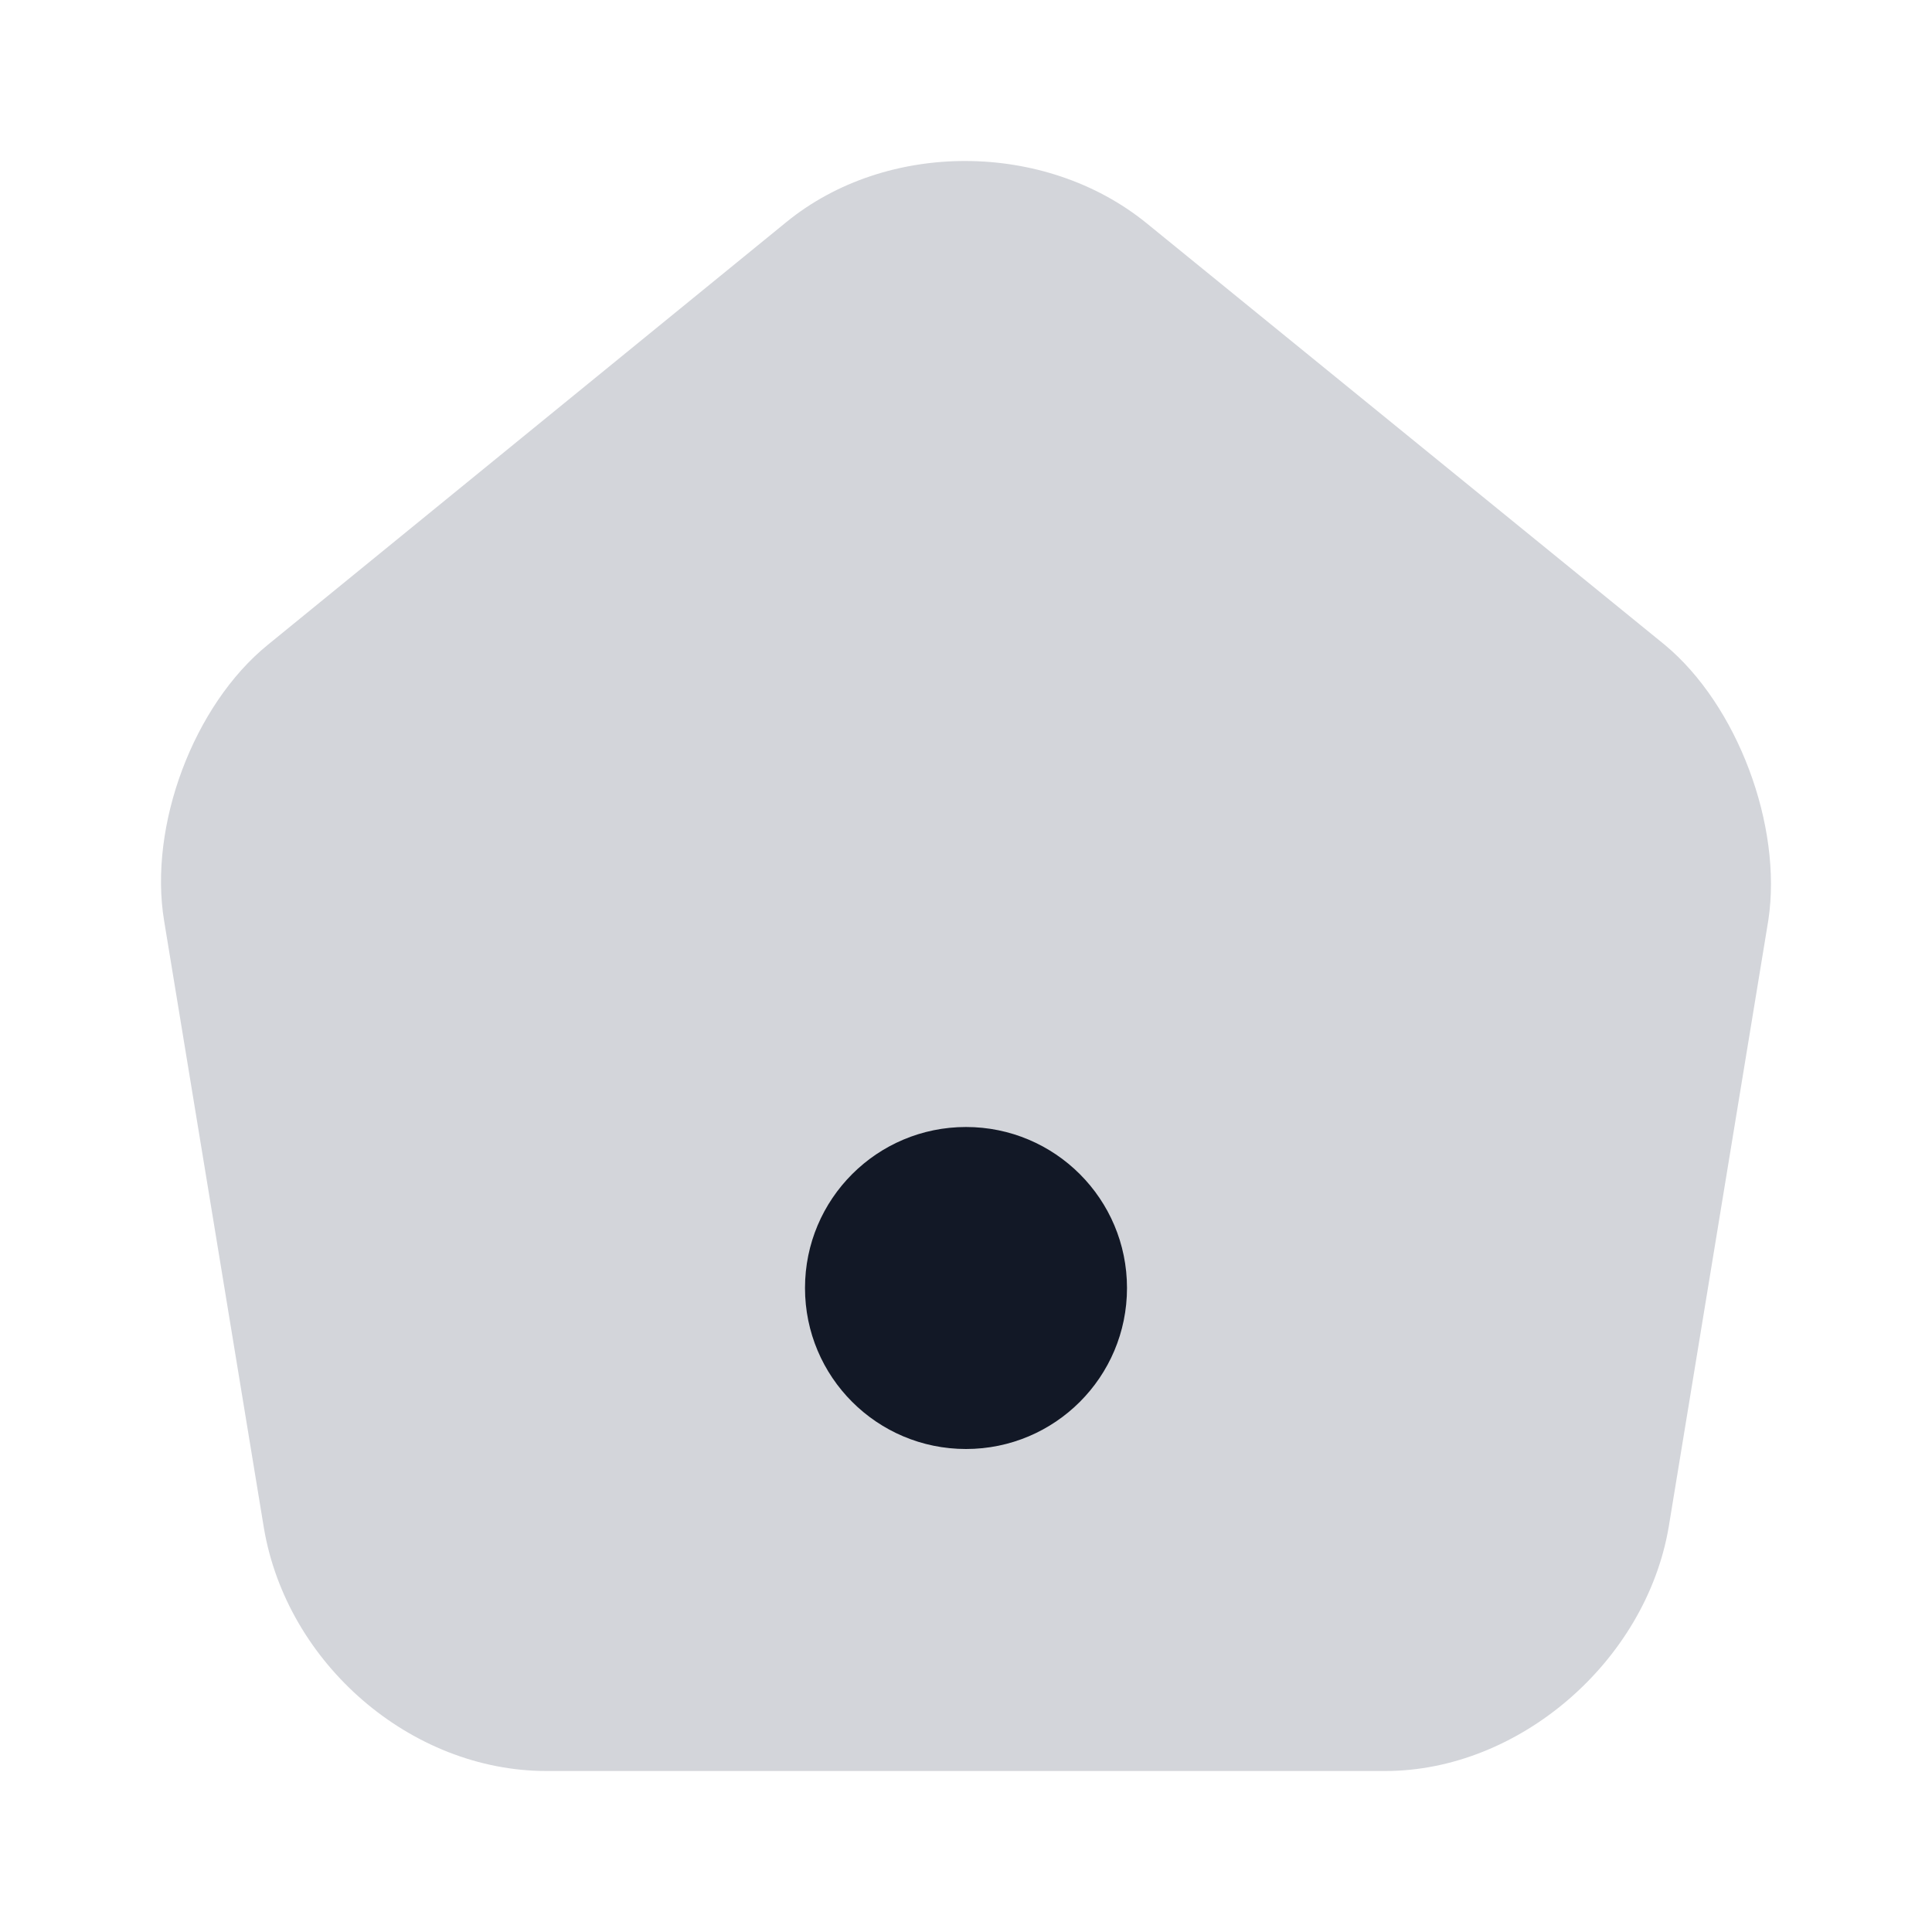<?xml version="1.0" encoding="utf-8"?>
<svg width="24px" height="24px" viewBox="0 0 24 24" version="1.1" xmlns:xlink="http://www.w3.org/1999/xlink" xmlns="http://www.w3.org/2000/svg">
  <g id="IconsHome">
    <path d="M24 0L24 24L0 24L0 0L24 0Z" id="Vector" fill="none" fill-rule="evenodd" stroke="none" />
    <path d="M14.24 2.77C12.982 1.75 11.015 1.74 9.767 2.76L3.327 8.01C2.403 8.76 1.843 10.26 2.039 11.44L3.278 18.98C3.563 20.67 5.107 22 6.788 22L17.209 22C18.87 22 20.444 20.64 20.729 18.97L21.967 11.43C22.144 10.26 21.584 8.76 20.68 8.01L14.24 2.77Z" id="👑-Edit-Color" fill="#D3D5DA" fill-rule="evenodd" stroke="none" />
    <path d="M12 18C13.105 18 14 17.105 14 16C14 14.895 13.105 14 12 14C10.895 14 10 14.895 10 16C10 17.105 10.895 18 12 18Z" id="👑-Edit-Color" fill="#121826" fill-rule="evenodd" stroke="none" />
  </g>
</svg>
